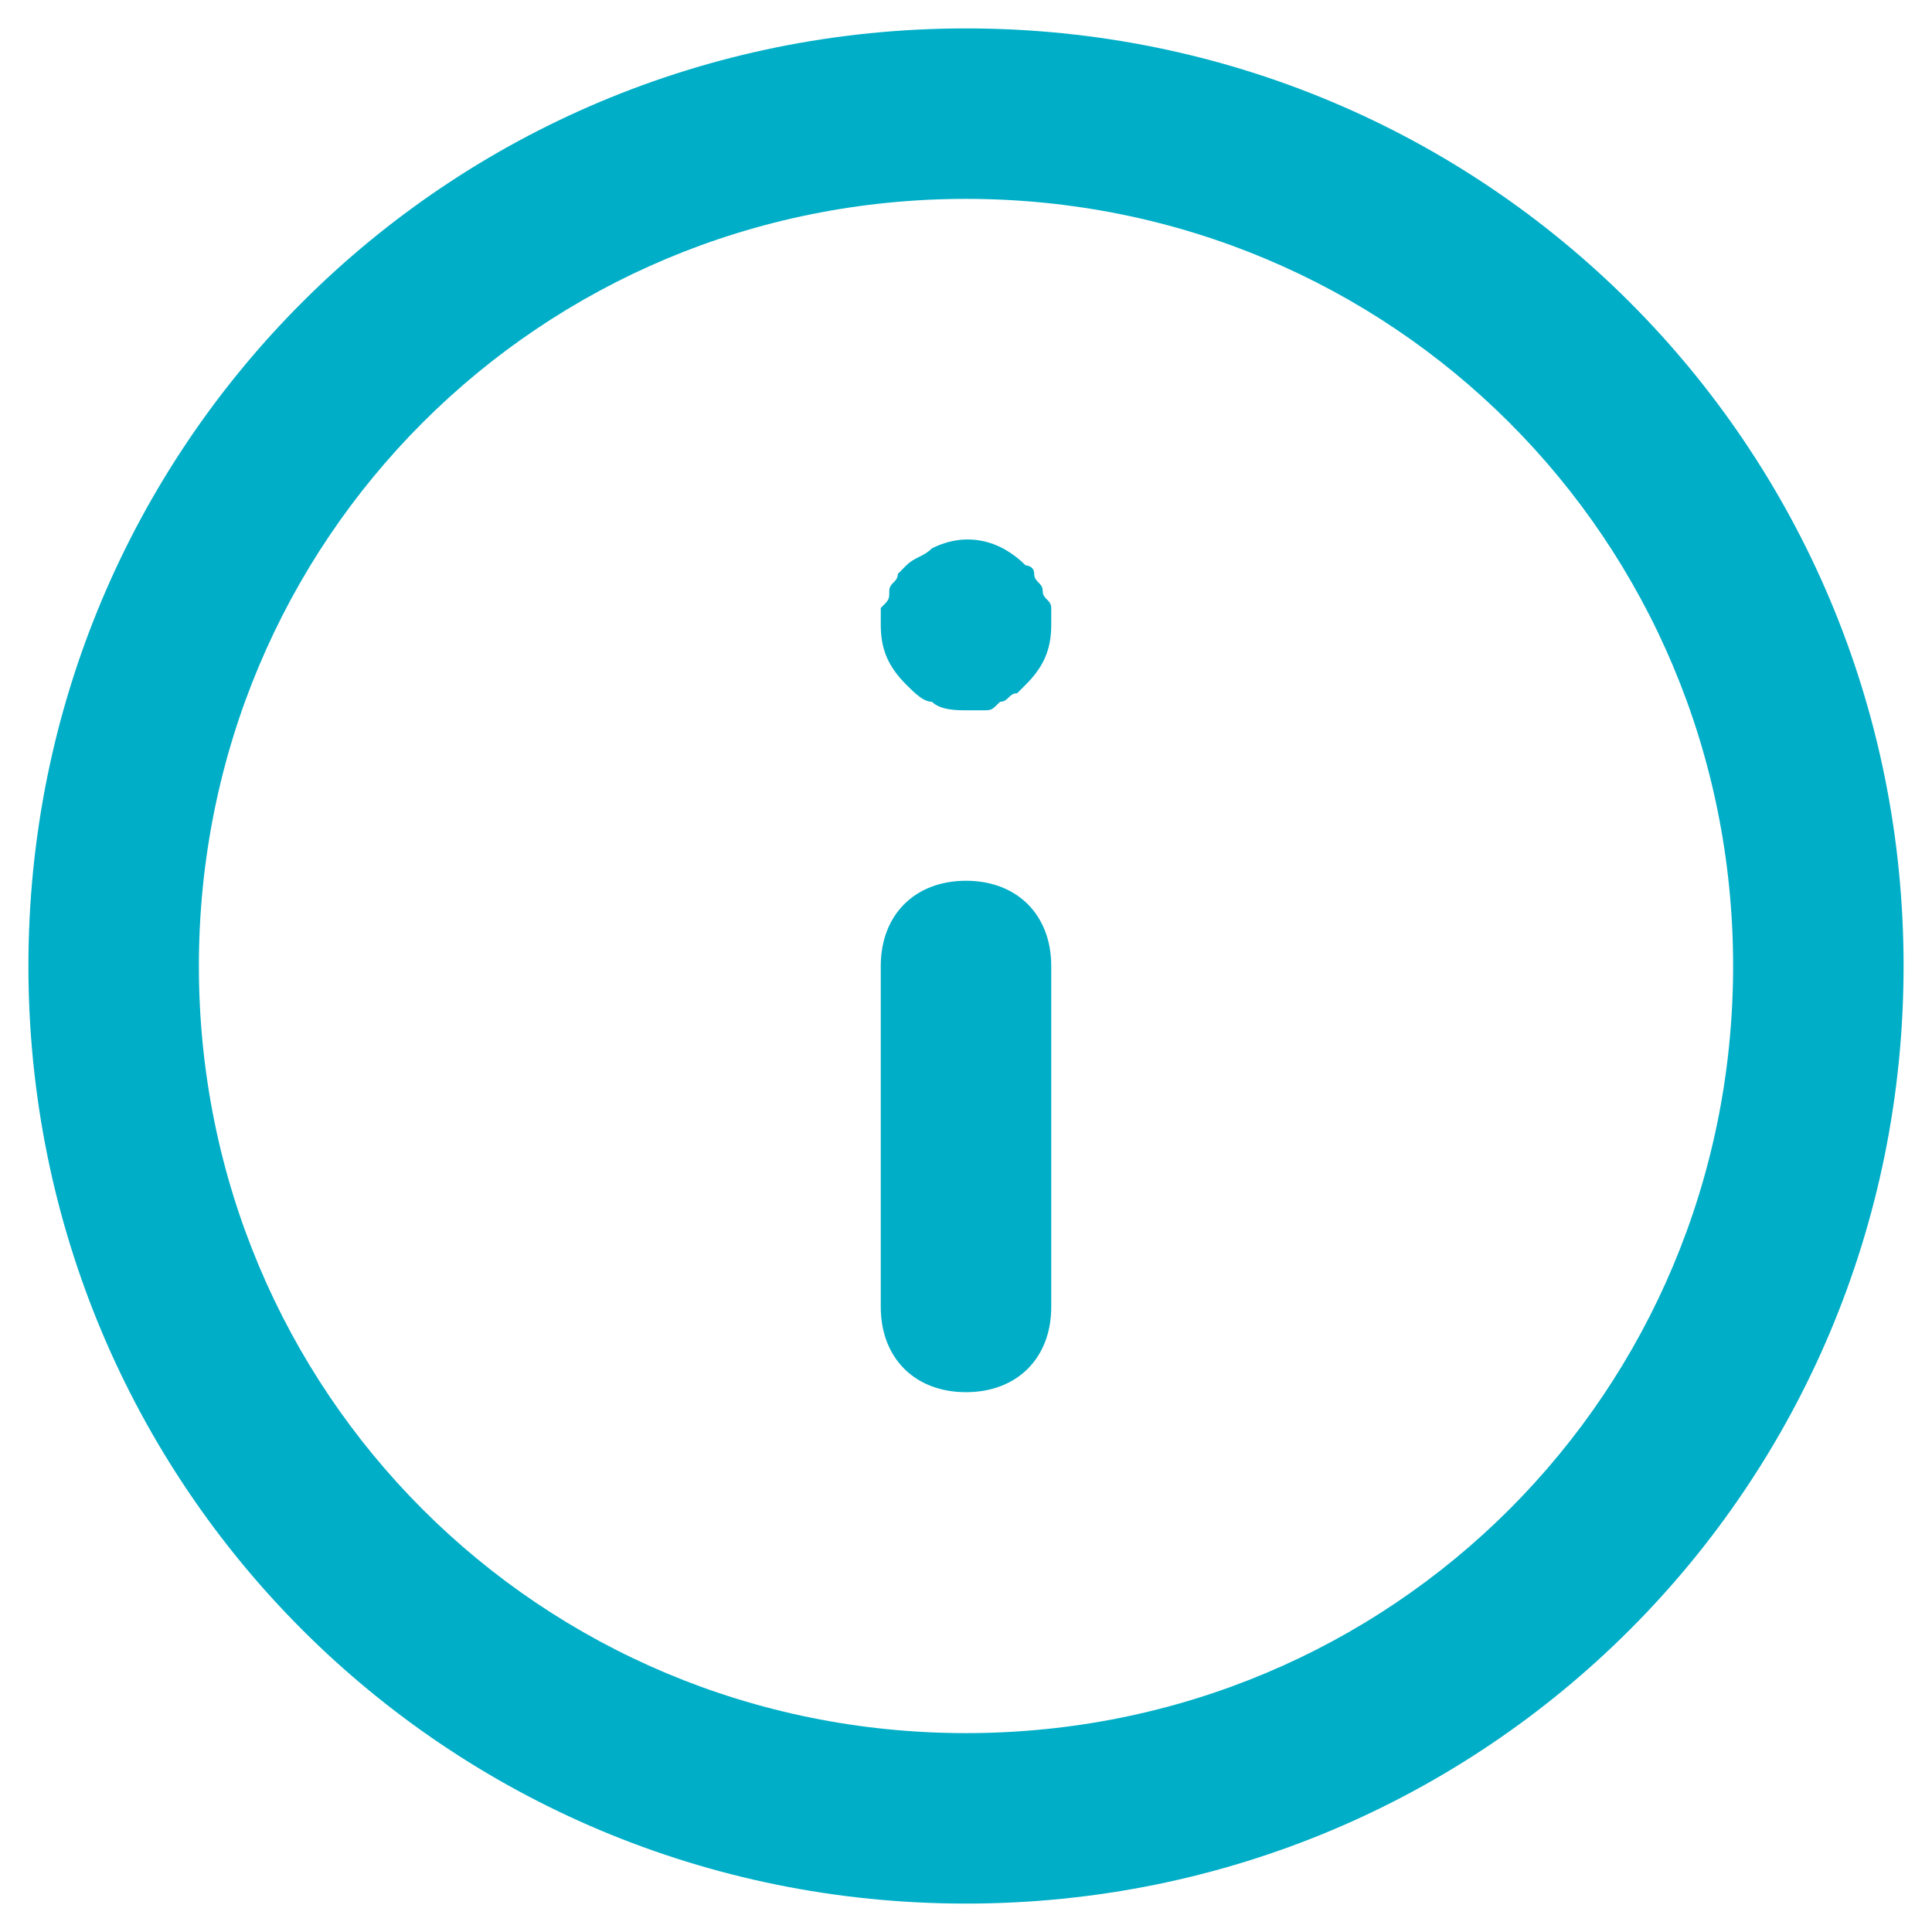 <svg width="34" height="34" viewBox="0 0 34 34" fill="none" xmlns="http://www.w3.org/2000/svg">
<path fill-rule="evenodd" clip-rule="evenodd" d="M17 0.5C7.85 0.5 0.5 7.85 0.5 17C0.5 26.15 7.85 33.5 17 33.5C26.15 33.5 33.5 26.15 33.5 17C33.5 7.85 26.15 0.5 17 0.5ZM17 30.5C9.5 30.5 3.5 24.5 3.5 17C3.5 9.5 9.5 3.5 17 3.5C24.5 3.5 30.5 9.5 30.5 17C30.5 24.5 24.5 30.5 17 30.5ZM17 15.5C16.1 15.5 15.5 16.1 15.5 17V23C15.5 23.9 16.1 24.5 17 24.5C17.9 24.5 18.5 23.9 18.5 23V17C18.5 16.1 17.9 15.5 17 15.5ZM18.275 10.25C18.312 10.287 18.35 10.325 18.35 10.4C18.35 10.475 18.387 10.512 18.425 10.55C18.462 10.588 18.5 10.625 18.5 10.7V11C18.5 11.45 18.35 11.75 18.05 12.05L17.9 12.2C17.825 12.2 17.788 12.238 17.75 12.275C17.712 12.312 17.675 12.35 17.6 12.35C17.45 12.5 17.45 12.5 17.3 12.5H17C16.85 12.5 16.55 12.5 16.4 12.35C16.25 12.35 16.1 12.2 15.95 12.05C15.65 11.75 15.5 11.45 15.5 11V10.7C15.65 10.55 15.65 10.55 15.65 10.4C15.65 10.325 15.688 10.287 15.725 10.25C15.762 10.213 15.8 10.175 15.8 10.1L15.95 9.95C16.025 9.875 16.1 9.838 16.175 9.8C16.25 9.763 16.325 9.725 16.4 9.65C17 9.35 17.6 9.5 18.05 9.95C18.05 9.95 18.2 9.95 18.2 10.1C18.2 10.175 18.238 10.213 18.275 10.25Z" fill="#00AEC7"/>
</svg>
